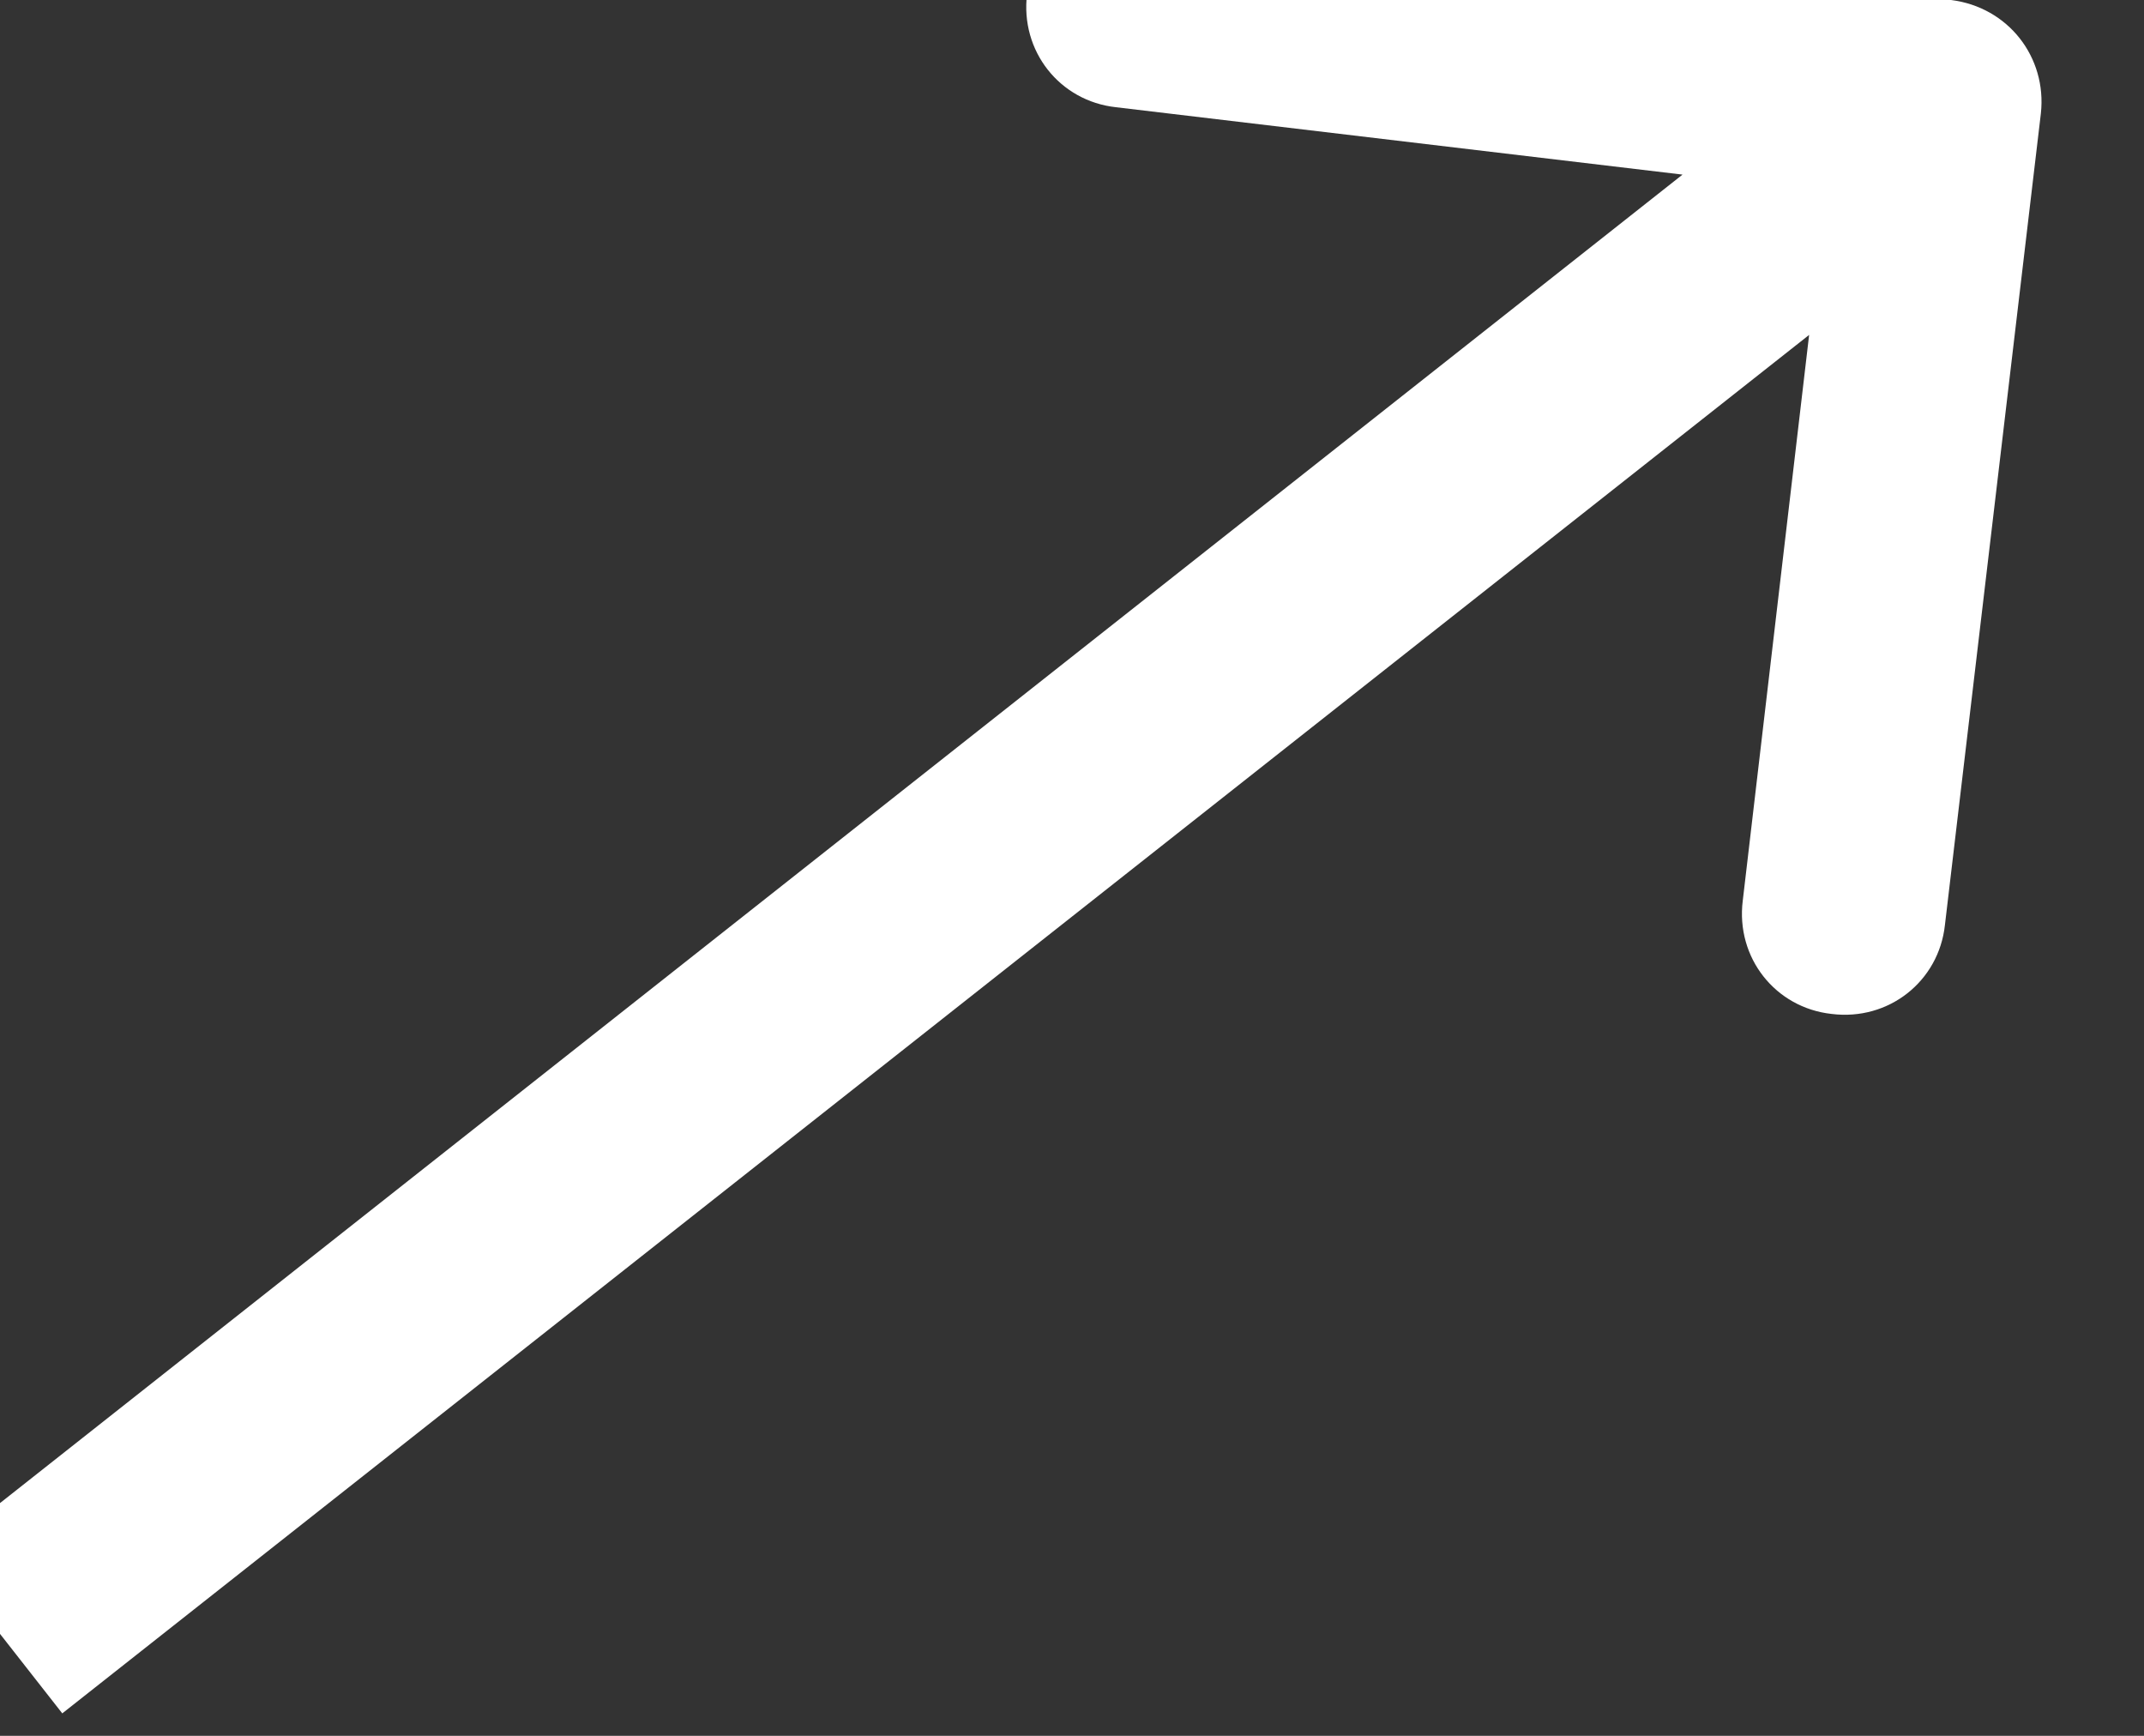 <svg width="21" height="17" viewBox="0 0 21 17" fill="none" xmlns="http://www.w3.org/2000/svg" xmlns:xlink="http://www.w3.org/1999/xlink">
	<rect x="0" y="0" width="21" height="17" fill="#333333" stroke="none"/>
	<desc>
			Created with Pixso.
	</desc>
	<defs/>
	<path id="Arrow 5" d="M16.48 1.71L10.93 1.05C10.38 0.99 9.99 0.5 10.06 -0.06C10.12 -0.61 10.61 -1 11.17 -0.93L19.11 0C19.67 0.07 20.05 0.56 19.99 1.11L19.05 9.06C18.99 9.61 18.5 10 17.94 9.93C17.39 9.87 17 9.38 17.07 8.82L17.72 3.28L0.61 16.78L-0.62 15.21L16.48 1.71Z" fill="#FFFFFF" fill-opacity="1" fill-rule="evenodd"/>
</svg>

